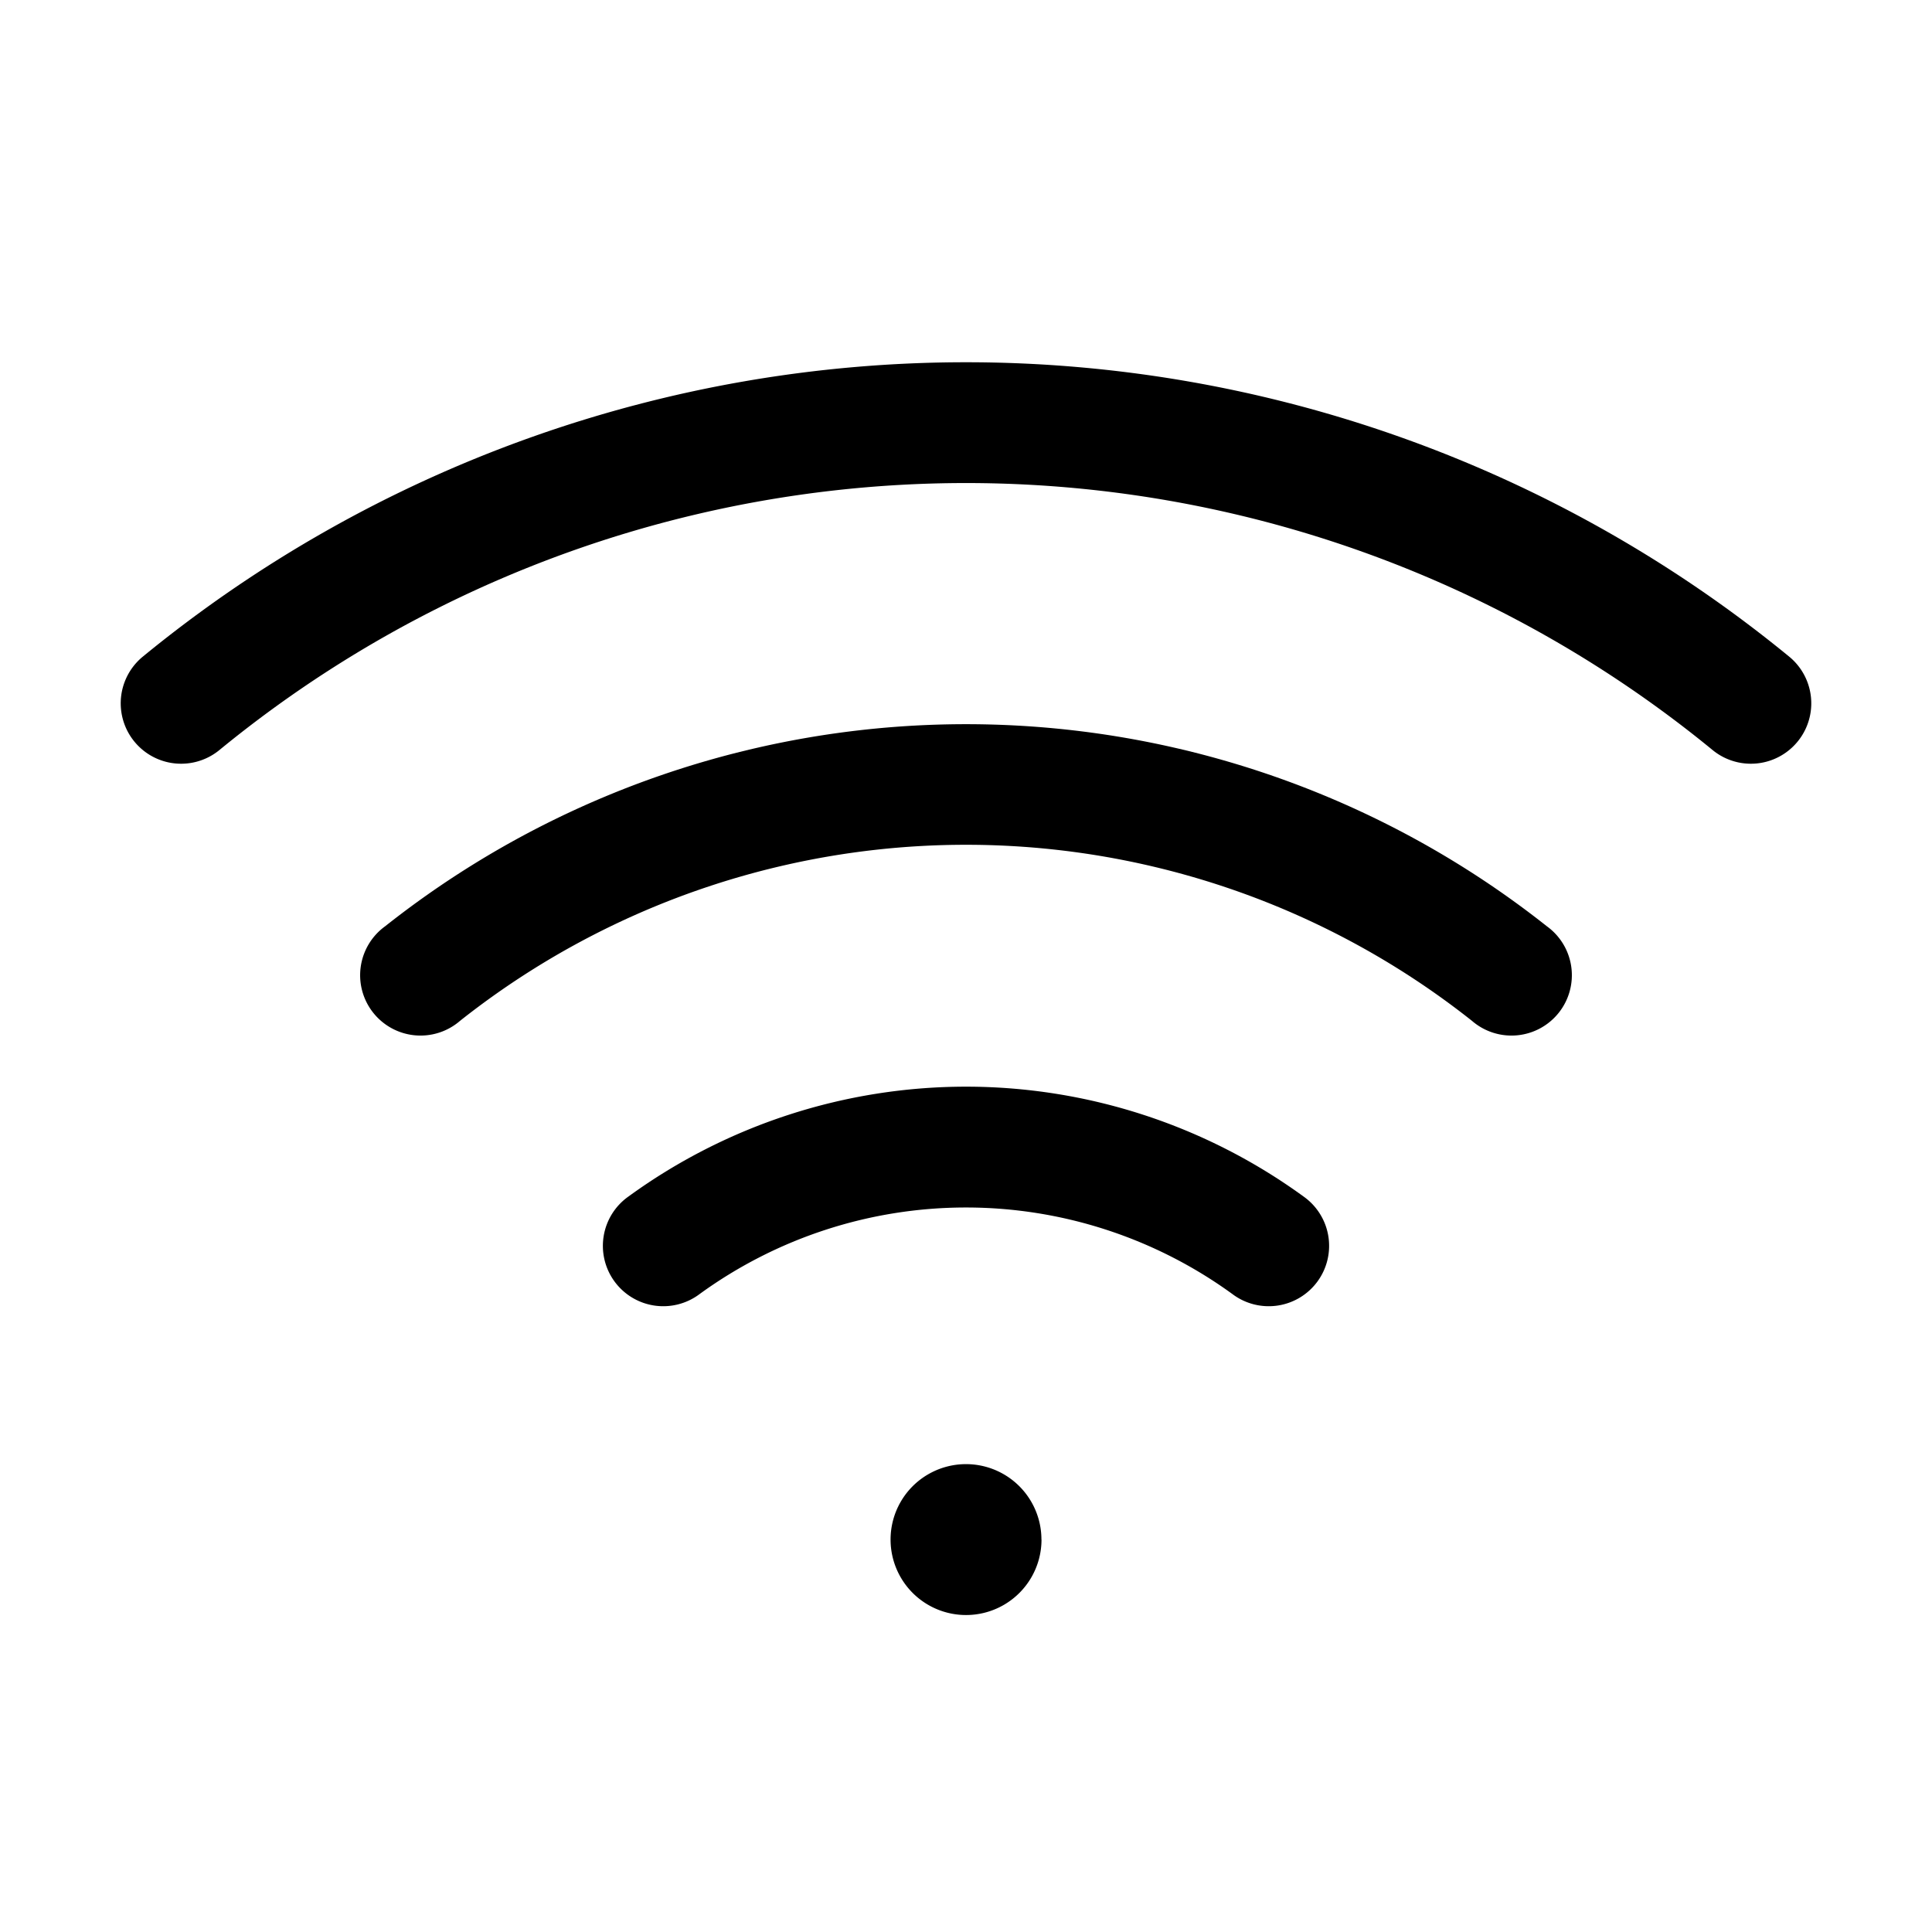 <svg xmlns="http://www.w3.org/2000/svg" width="24" height="24" fill="none" viewBox="0 0 24 24"><path fill="#000" d="M12 4.5A16.13 16.13 0 0 0 1.774 8.157a.75.75 0 0 0 .952 1.16 14.625 14.625 0 0 1 18.548 0 .75.75 0 1 0 .952-1.16A16.13 16.13 0 0 0 12 4.5m.938 14.625a.937.937 0 1 1-1.875 0 .937.937 0 0 1 1.874 0"/><path fill="#000" d="M4.785 11.506a11.625 11.625 0 0 1 14.43 0 .75.75 0 1 1-.93 1.175 10.125 10.125 0 0 0-12.57 0 .75.75 0 1 1-.93-1.175M12 13.499a7.13 7.13 0 0 0-4.191 1.363.75.75 0 1 0 .882 1.213 5.63 5.63 0 0 1 6.618 0 .75.75 0 1 0 .882-1.213 7.13 7.13 0 0 0-4.19-1.363"/></svg>